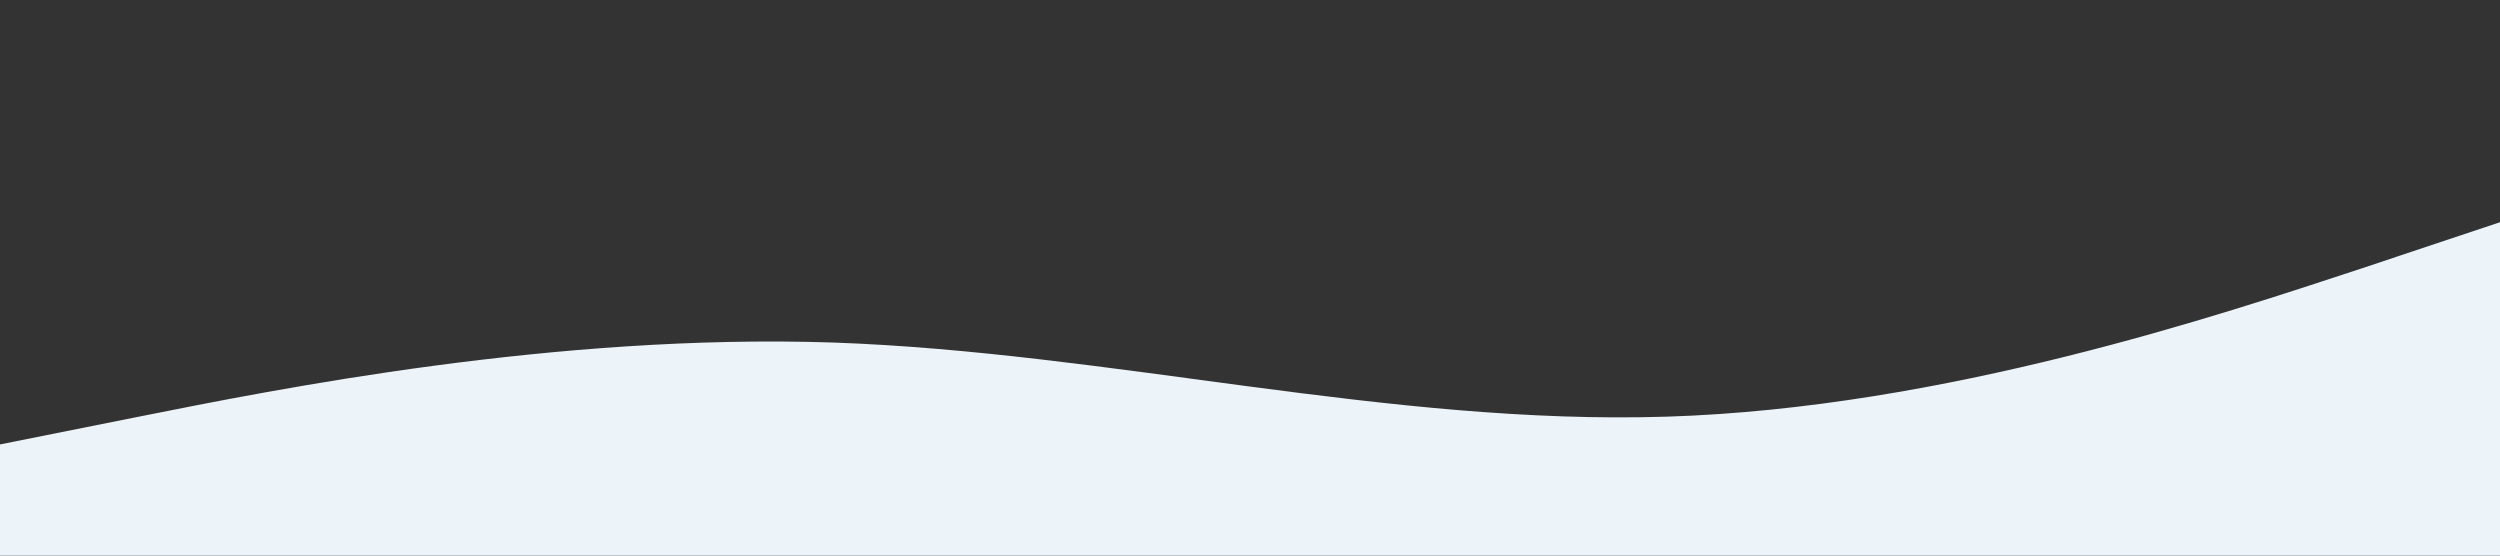 <svg
        xmlns="http://www.w3.org/2000/svg"
        viewBox="0 0 1440 320"
        className="Home__svg"
 >
<rect x="0" y="0" width="1440" height="320" fill="#333333" stroke="none"/>
<path
  fill="#ecf3f9"
  fillOpacity="1"
  d="M0,256L80,240C160,224,320,192,480,197.3C640,203,800,245,960,240C1120,235,1280,181,1360,154.7L1440,128L1440,320L1360,320C1280,320,1120,320,960,320C800,320,640,320,480,320C320,320,160,320,80,320L0,320Z" />
</svg>
